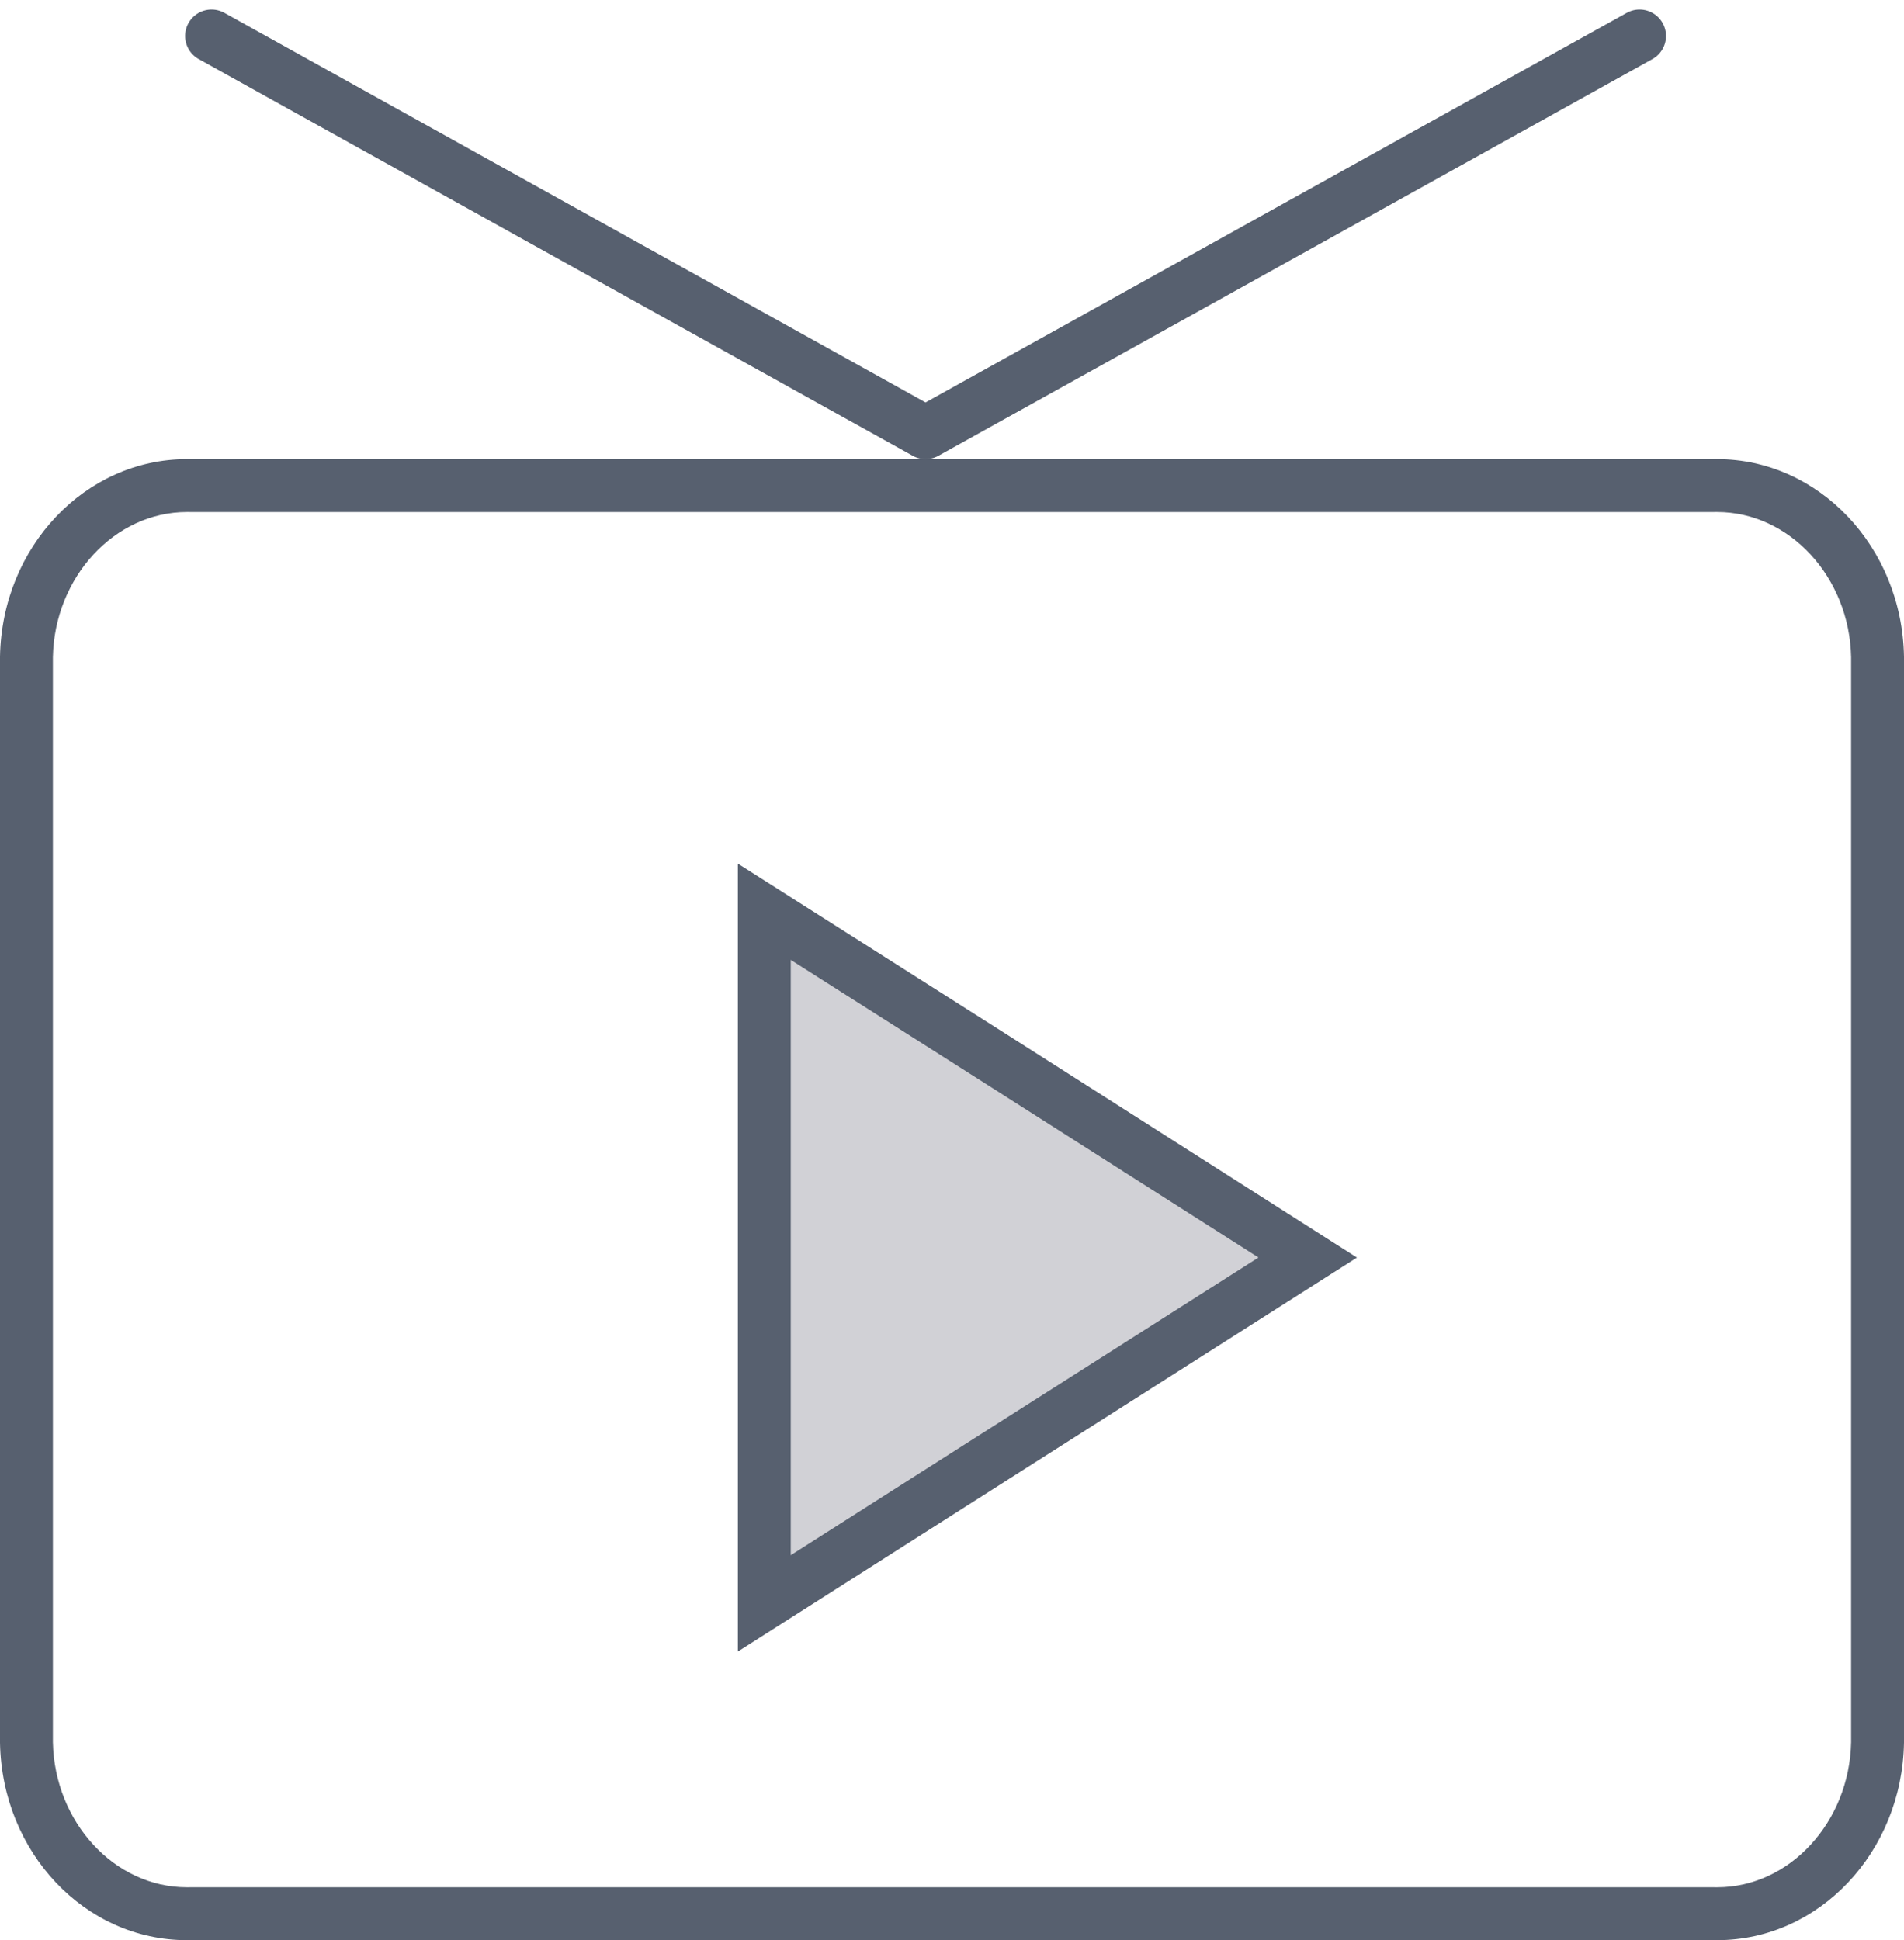 <svg xmlns="http://www.w3.org/2000/svg" width="36" height="36.68" viewBox="0 0 36 36.68">
    <defs>
        <style>
            .iptv1,.iptv2{stroke:none}.iptv2{fill:#57606f}
        </style>
    </defs>
    <g transform="translate(-892 -896.32)">
        <g transform="translate(892 897)">
            <g transform="translate(-5368.394 -2849.15)" style="fill:none">
                <path class="iptv1" d="M5371.994,2857.151h28.8a3.667,3.667,0,0,1,3.6,3.733v20.532a3.665,3.665,0,0,1-3.6,3.733h-28.8a3.664,3.664,0,0,1-3.6-3.733v-20.532A3.666,3.666,0,0,1,5371.994,2857.151Z"/>
                <path class="iptv2" d="M 5371.929 2858.15 C 5370.561 2858.15 5369.425 2859.38 5369.394 2860.893 L 5369.394 2881.407 C 5369.425 2882.92 5370.559 2884.15 5371.925 2884.15 C 5371.941 2884.15 5371.958 2884.15 5371.974 2884.15 L 5371.984 2884.149 L 5371.994 2884.149 L 5400.794 2884.149 L 5400.804 2884.149 L 5400.815 2884.15 C 5400.831 2884.15 5400.847 2884.15 5400.863 2884.15 C 5402.229 2884.15 5403.363 2882.92 5403.394 2881.407 L 5403.394 2860.893 C 5403.363 2859.38 5402.228 2858.15 5400.859 2858.15 C 5400.844 2858.15 5400.829 2858.15 5400.813 2858.15 L 5400.804 2858.151 L 5400.794 2858.151 L 5371.994 2858.151 L 5371.984 2858.151 L 5371.975 2858.15 C 5371.959 2858.15 5371.944 2858.15 5371.929 2858.15 M 5371.929 2857.15 C 5371.951 2857.15 5371.972 2857.15 5371.994 2857.151 L 5400.794 2857.151 C 5400.816 2857.15 5400.837 2857.15 5400.859 2857.15 C 5402.781 2857.15 5404.357 2858.807 5404.394 2860.884 L 5404.394 2881.416 C 5404.357 2883.493 5402.783 2885.15 5400.863 2885.15 C 5400.84 2885.15 5400.817 2885.15 5400.794 2885.149 L 5371.994 2885.149 C 5371.971 2885.15 5371.948 2885.15 5371.925 2885.15 C 5370.003 2885.15 5368.431 2883.494 5368.394 2881.416 L 5368.394 2860.884 C 5368.431 2858.807 5370.006 2857.15 5371.929 2857.15 Z"/>
            </g>
            <path d="M5399.894,2849.651l-13.5,7.5-13.5-7.5" transform="translate(-5368.894 -2849.651)" style="stroke:#57606f;stroke-linecap:round;stroke-linejoin:round;fill:none"/>
        </g>
        <g transform="translate(-4472.911 -1949.31)" style="fill:#d1d1d6">
            <path class="iptv1" d="M 5379.362 2875.943 L 5379.362 2862.867 L 5383.585 2865.55 L 5389.637 2869.405 L 5383.574 2873.261 L 5379.362 2875.943 Z"/>
            <path class="iptv2" d="M 5379.862 2863.777 L 5379.862 2875.032 L 5383.306 2872.839 L 5388.706 2869.404 L 5383.317 2865.972 L 5379.862 2863.777 M 5378.862 2861.957 L 5383.854 2865.128 L 5390.568 2869.405 L 5383.843 2873.683 L 5378.862 2876.854 L 5378.862 2861.957 Z"/>
        </g>
    </g>
</svg>
